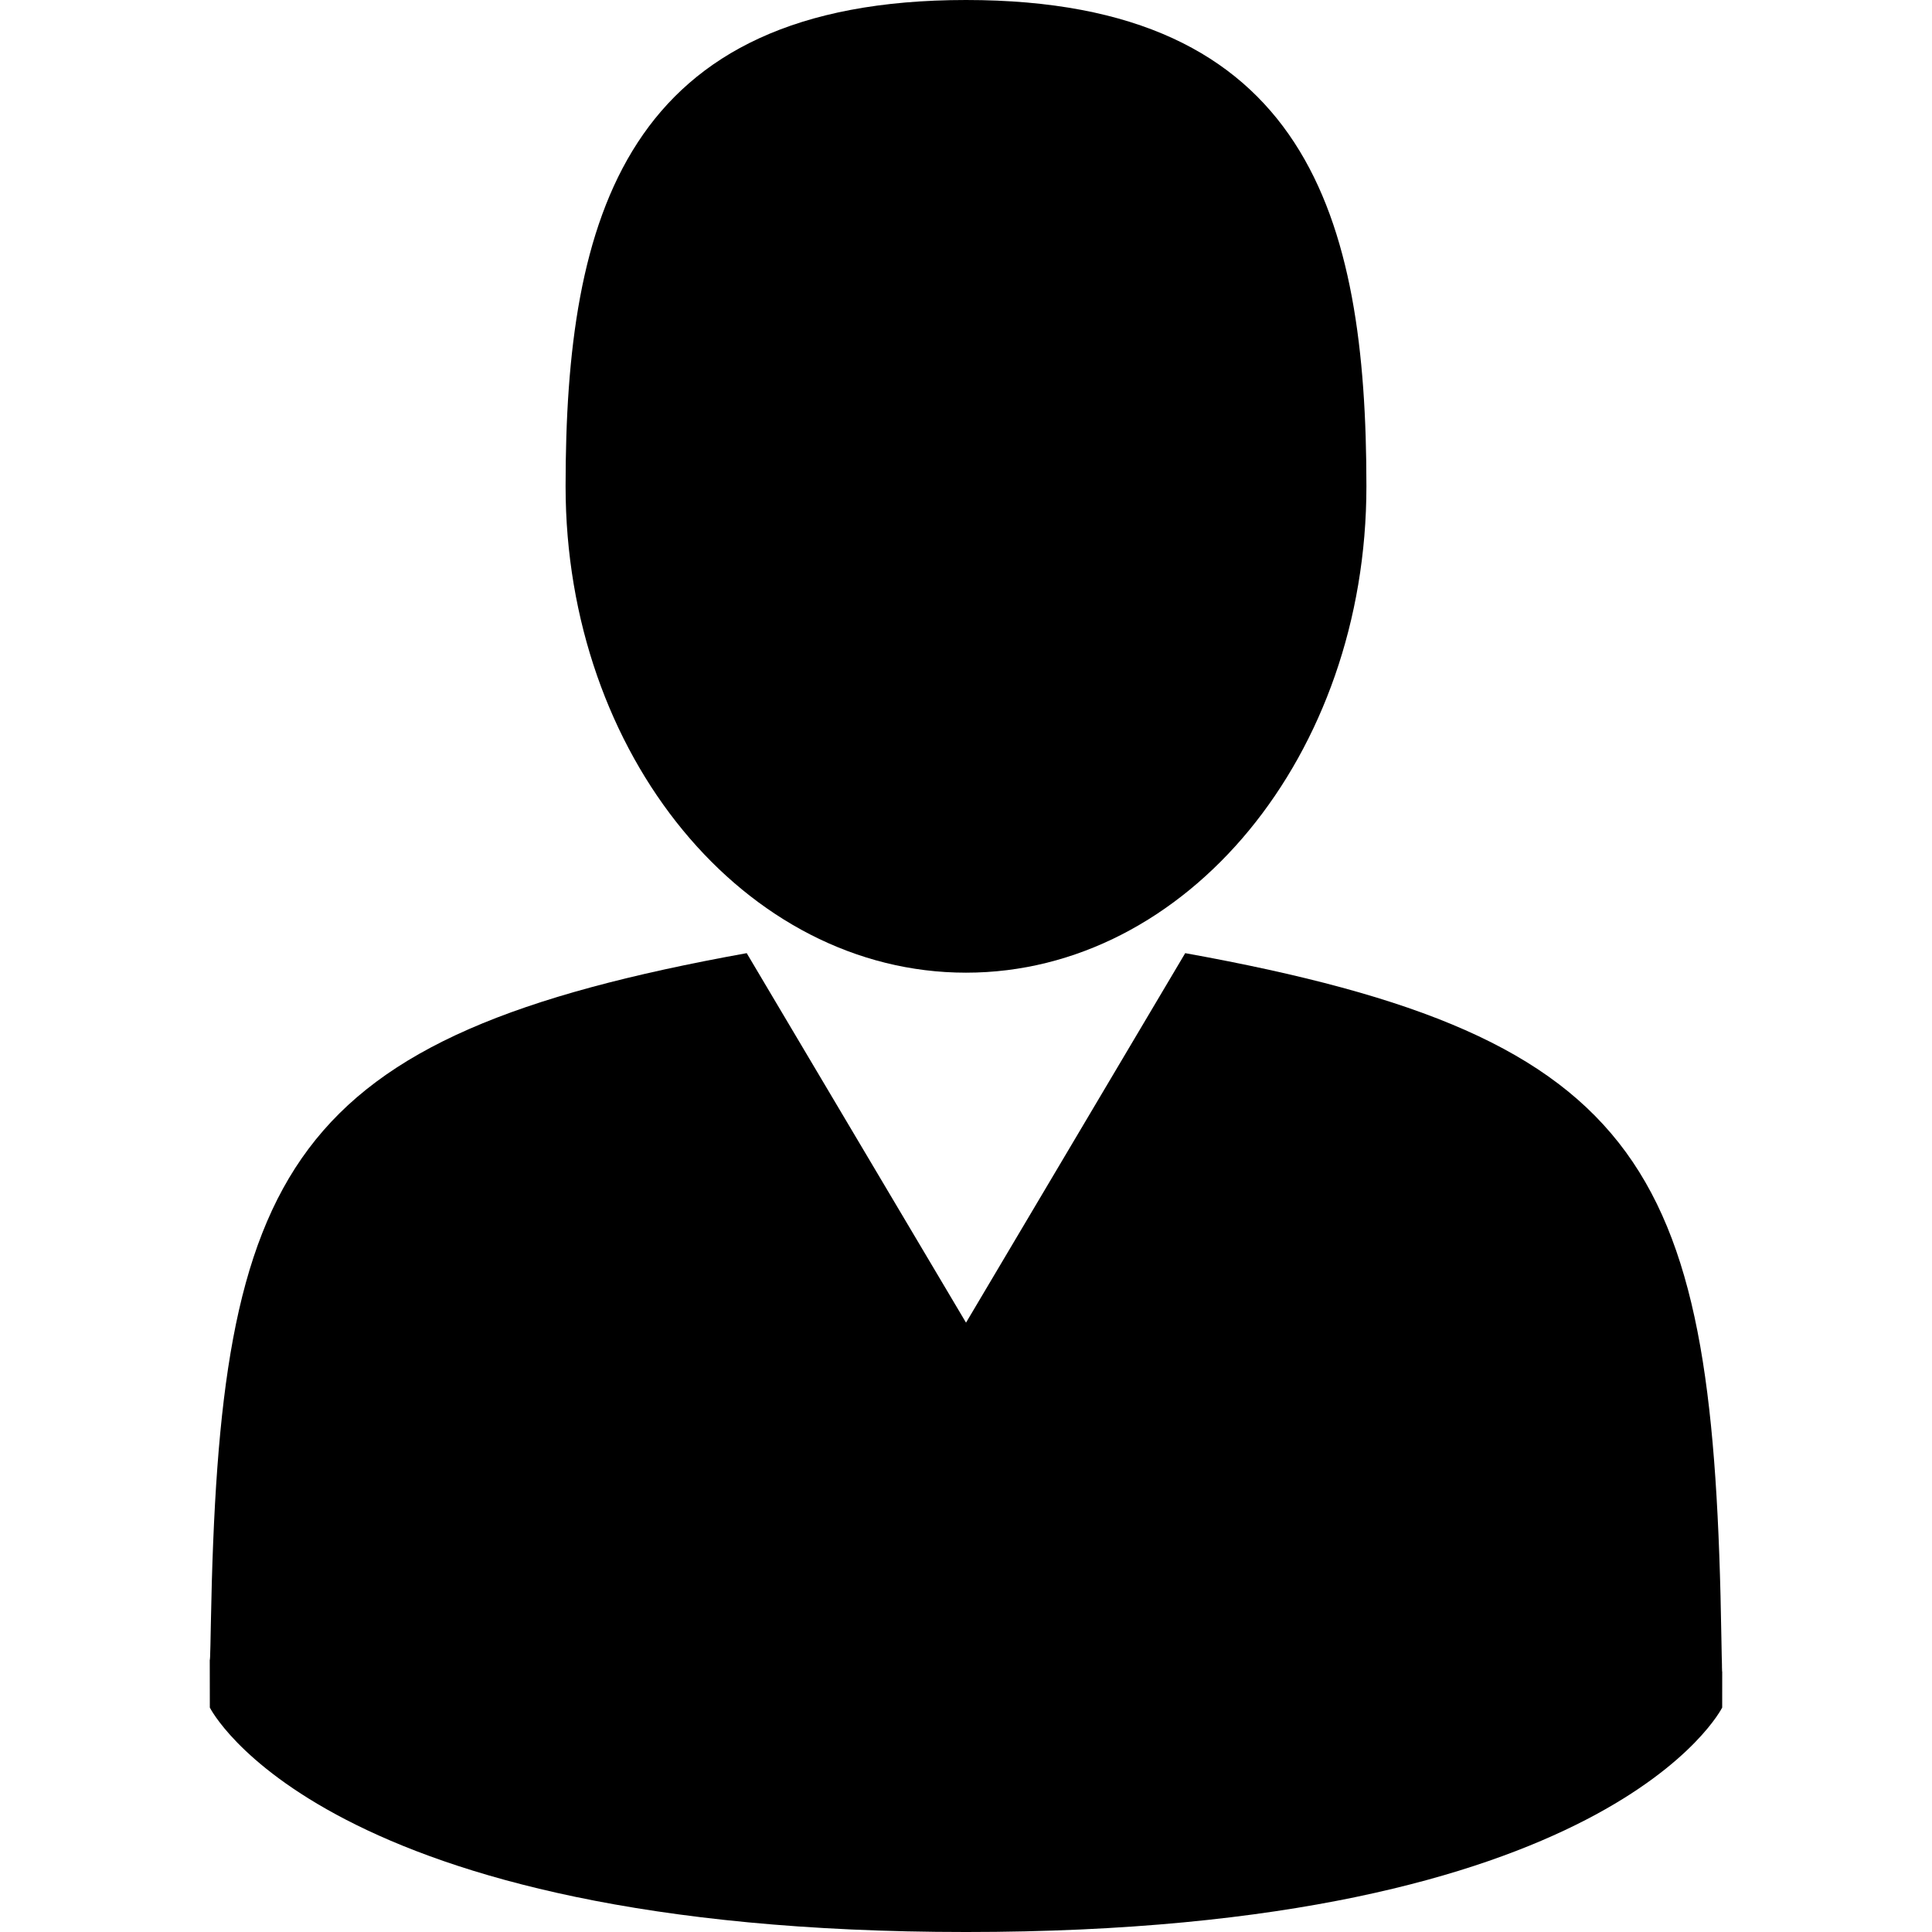 <?xml version="1.0" encoding="iso-8859-1"?>
<!-- Generator: Adobe Illustrator 18.0.0, SVG Export Plug-In . SVG Version: 6.00 Build 0)  -->
<!DOCTYPE svg PUBLIC "-//W3C//DTD SVG 1.1//EN" "http://www.w3.org/Graphics/SVG/1.1/DTD/svg11.dtd">
<svg version="1.1" id="Capa_1" xmlns="http://www.w3.org/2000/svg" xmlns:xlink="http://www.w3.org/1999/xlink" x="0px" y="0px"
	 viewBox="0 0 369.722 369.722" style="enable-background:new 0 0 369.722 369.722;" xml:space="preserve">
<g>
	<path d="M184.864,186.139c42.307,0,76.623-41.669,76.623-93.069C261.488,41.669,250.21,0,184.864,0
		c-65.359,0-76.629,41.669-76.629,93.07C108.236,144.47,142.55,186.139,184.864,186.139z"/>
	<path d="M40.14,317.366C40.128,314.23,40.114,316.48,40.14,317.366L40.14,317.366z"/>
	<path d="M329.575,319.816C329.614,318.957,329.589,313.86,329.575,319.816L329.575,319.816z"/>
	<path d="M329.421,313.605c-1.432-89.54-13.113-115.053-102.611-131.203l-41.945,70.711l-41.969-70.711
		C54.398,198.376,41.982,223.51,40.351,310.698c-0.125,7.118-0.184,7.495-0.211,6.668c0.006,1.547,0.014,4.413,0.014,9.403
		c0,0,21.307,42.953,144.711,42.953c123.396,0,144.707-42.953,144.707-42.953c0-3.207,0.002-5.441,0.004-6.953
		C329.554,320.326,329.509,319.334,329.421,313.605z"/>
</g>
<g>
</g>
<g>
</g>
<g>
</g>
<g>
</g>
<g>
</g>
<g>
</g>
<g>
</g>
<g>
</g>
<g>
</g>
<g>
</g>
<g>
</g>
<g>
</g>
<g>
</g>
<g>
</g>
<g>
</g>
</svg>

